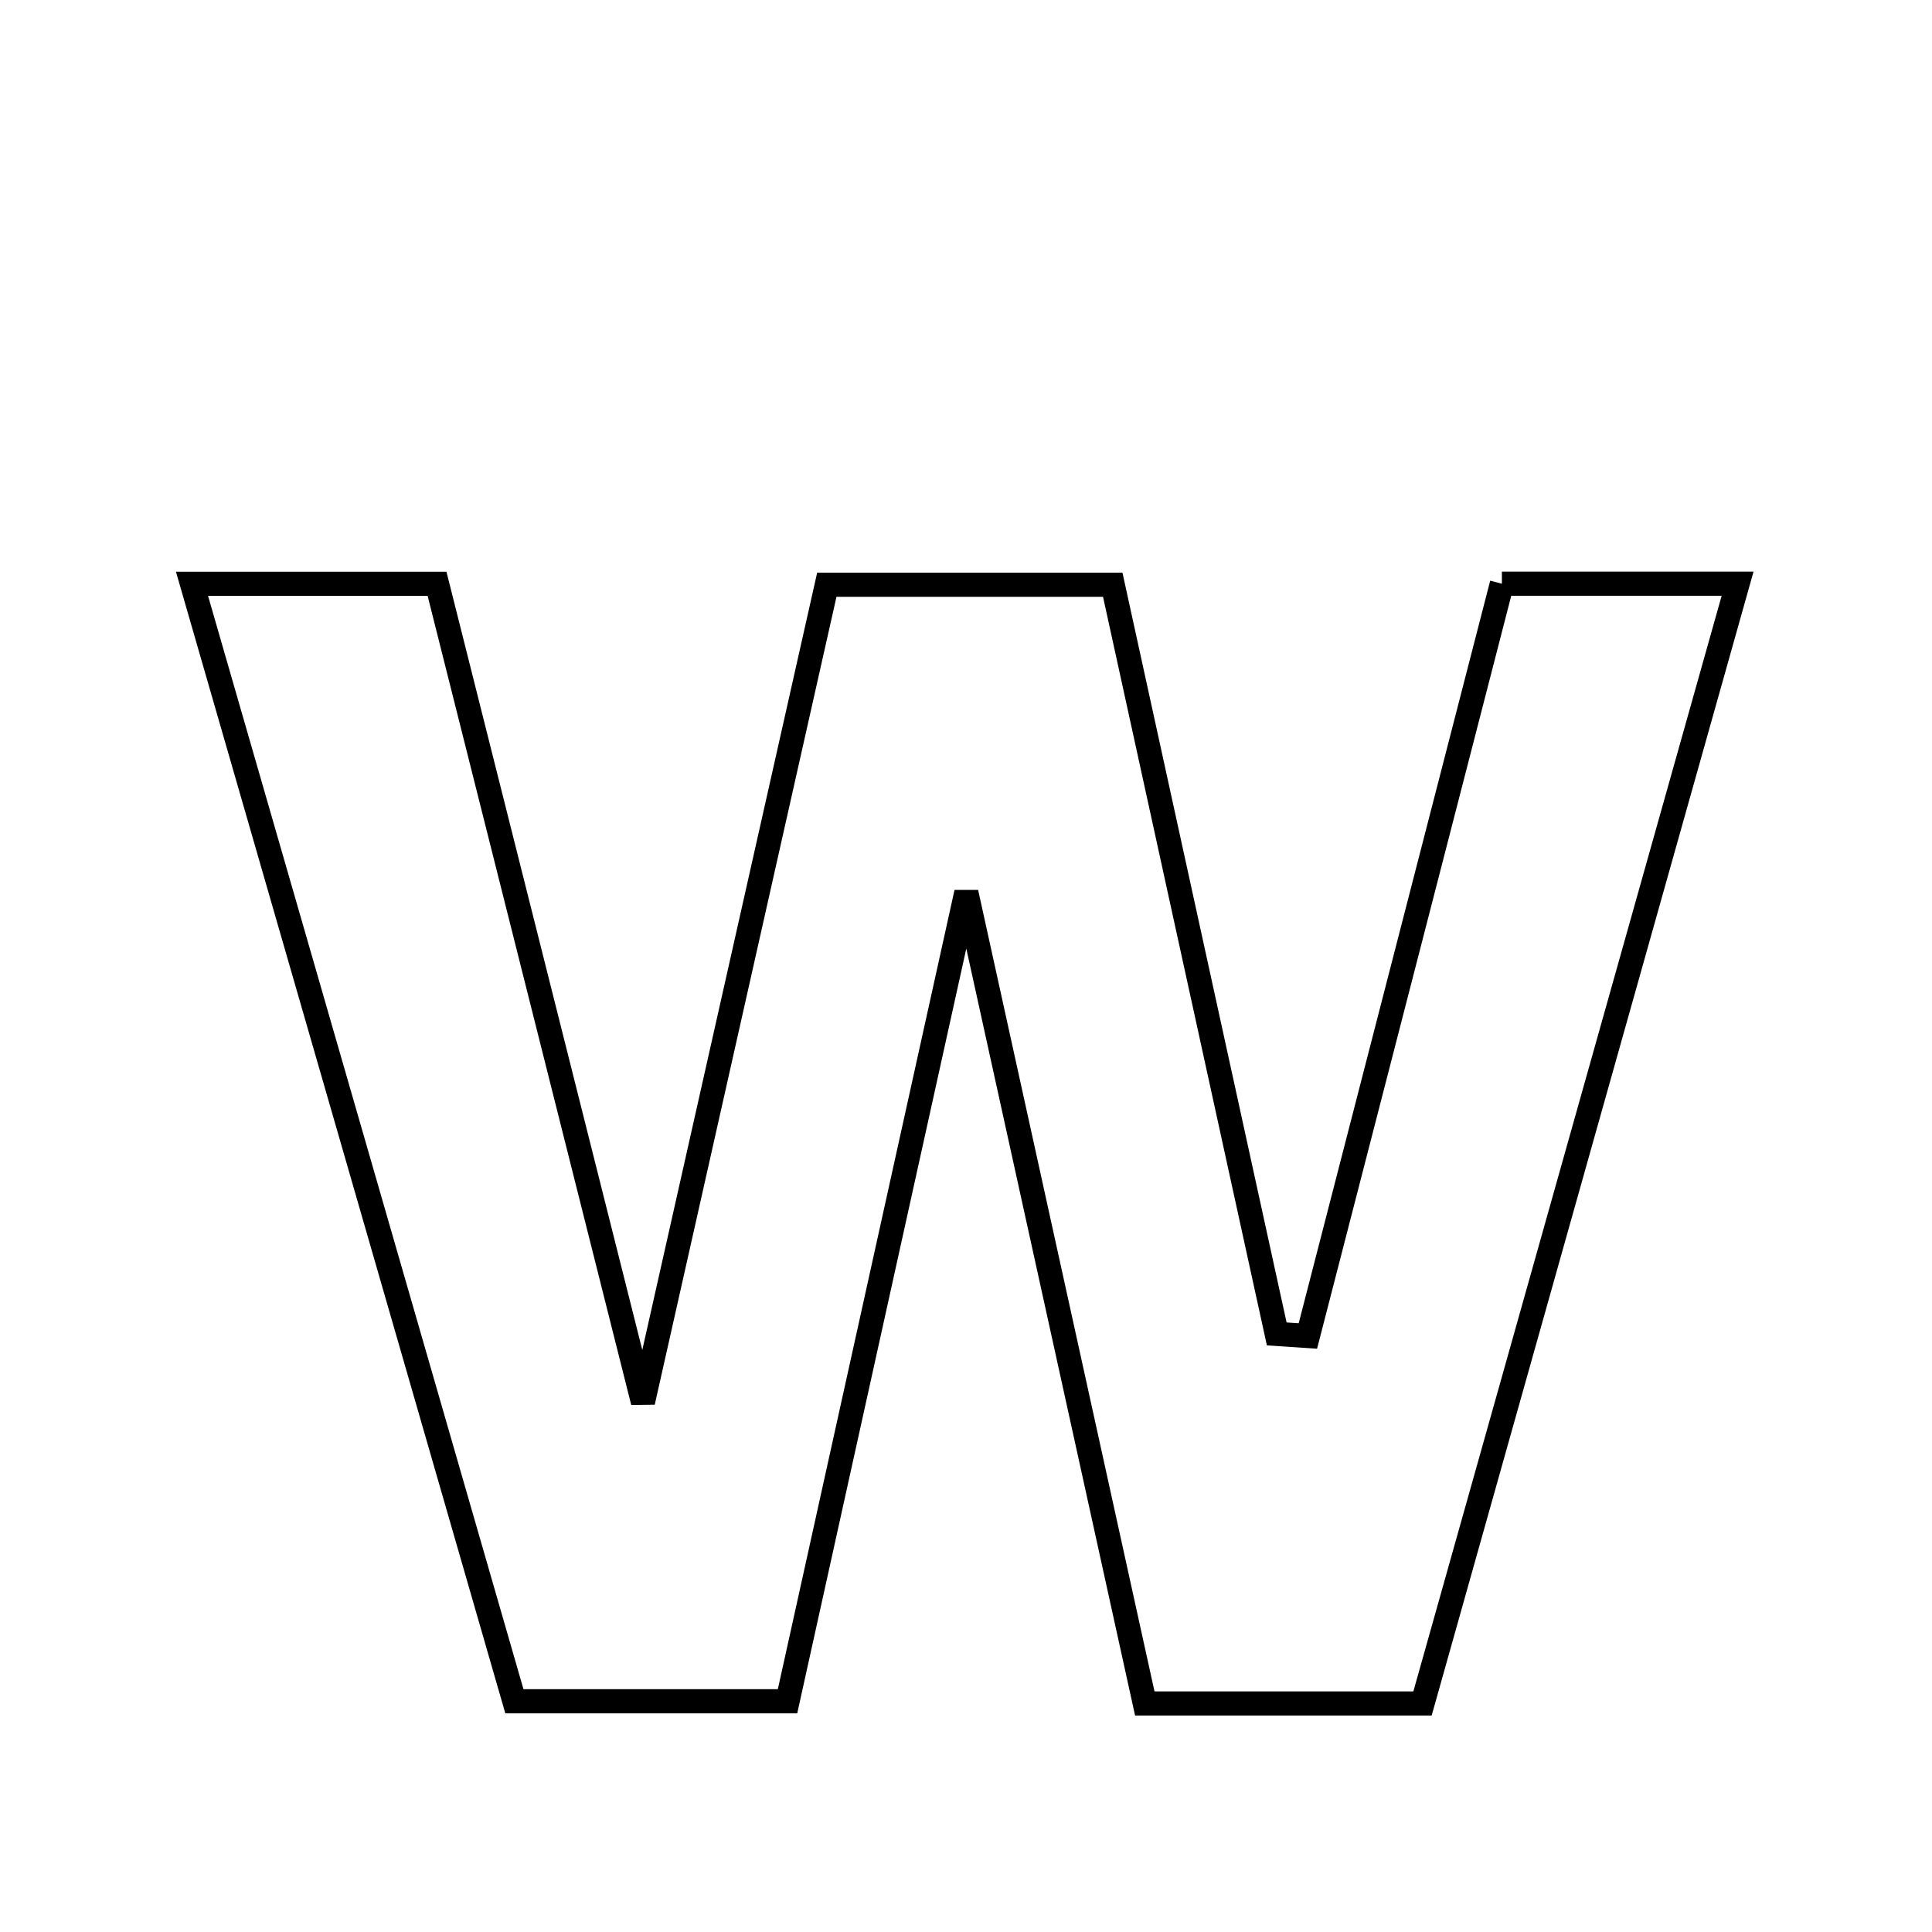 <svg xmlns="http://www.w3.org/2000/svg" viewBox="0.0 0.0 24.0 24.0" height="200px" width="200px"><path fill="none" stroke="black" stroke-width=".3" stroke-opacity="1.0"  filling="0" d="M18.657 7.251 C19.6 7.251 20.435 7.251 21.585 7.251 C20.25 11.996 18.967 16.554 17.671 21.161 C16.483 21.161 15.459 21.161 14.221 21.161 C13.511 17.935 12.807 14.735 12.004 11.087 C11.199 14.726 10.492 17.929 9.783 21.134 C8.578 21.134 7.56 21.134 6.39 21.134 C5.058 16.518 3.746 11.968 2.385 7.252 C3.467 7.252 4.314 7.252 5.429 7.252 C6.238 10.467 7.058 13.726 7.987 17.417 C8.794 13.829 9.52 10.601 10.271 7.264 C11.424 7.264 12.523 7.264 13.823 7.264 C14.503 10.37 15.182 13.47 15.86 16.57 C15.989 16.578 16.118 16.587 16.247 16.596 C17.044 13.505 17.841 10.415 18.657 7.251"></path></svg>